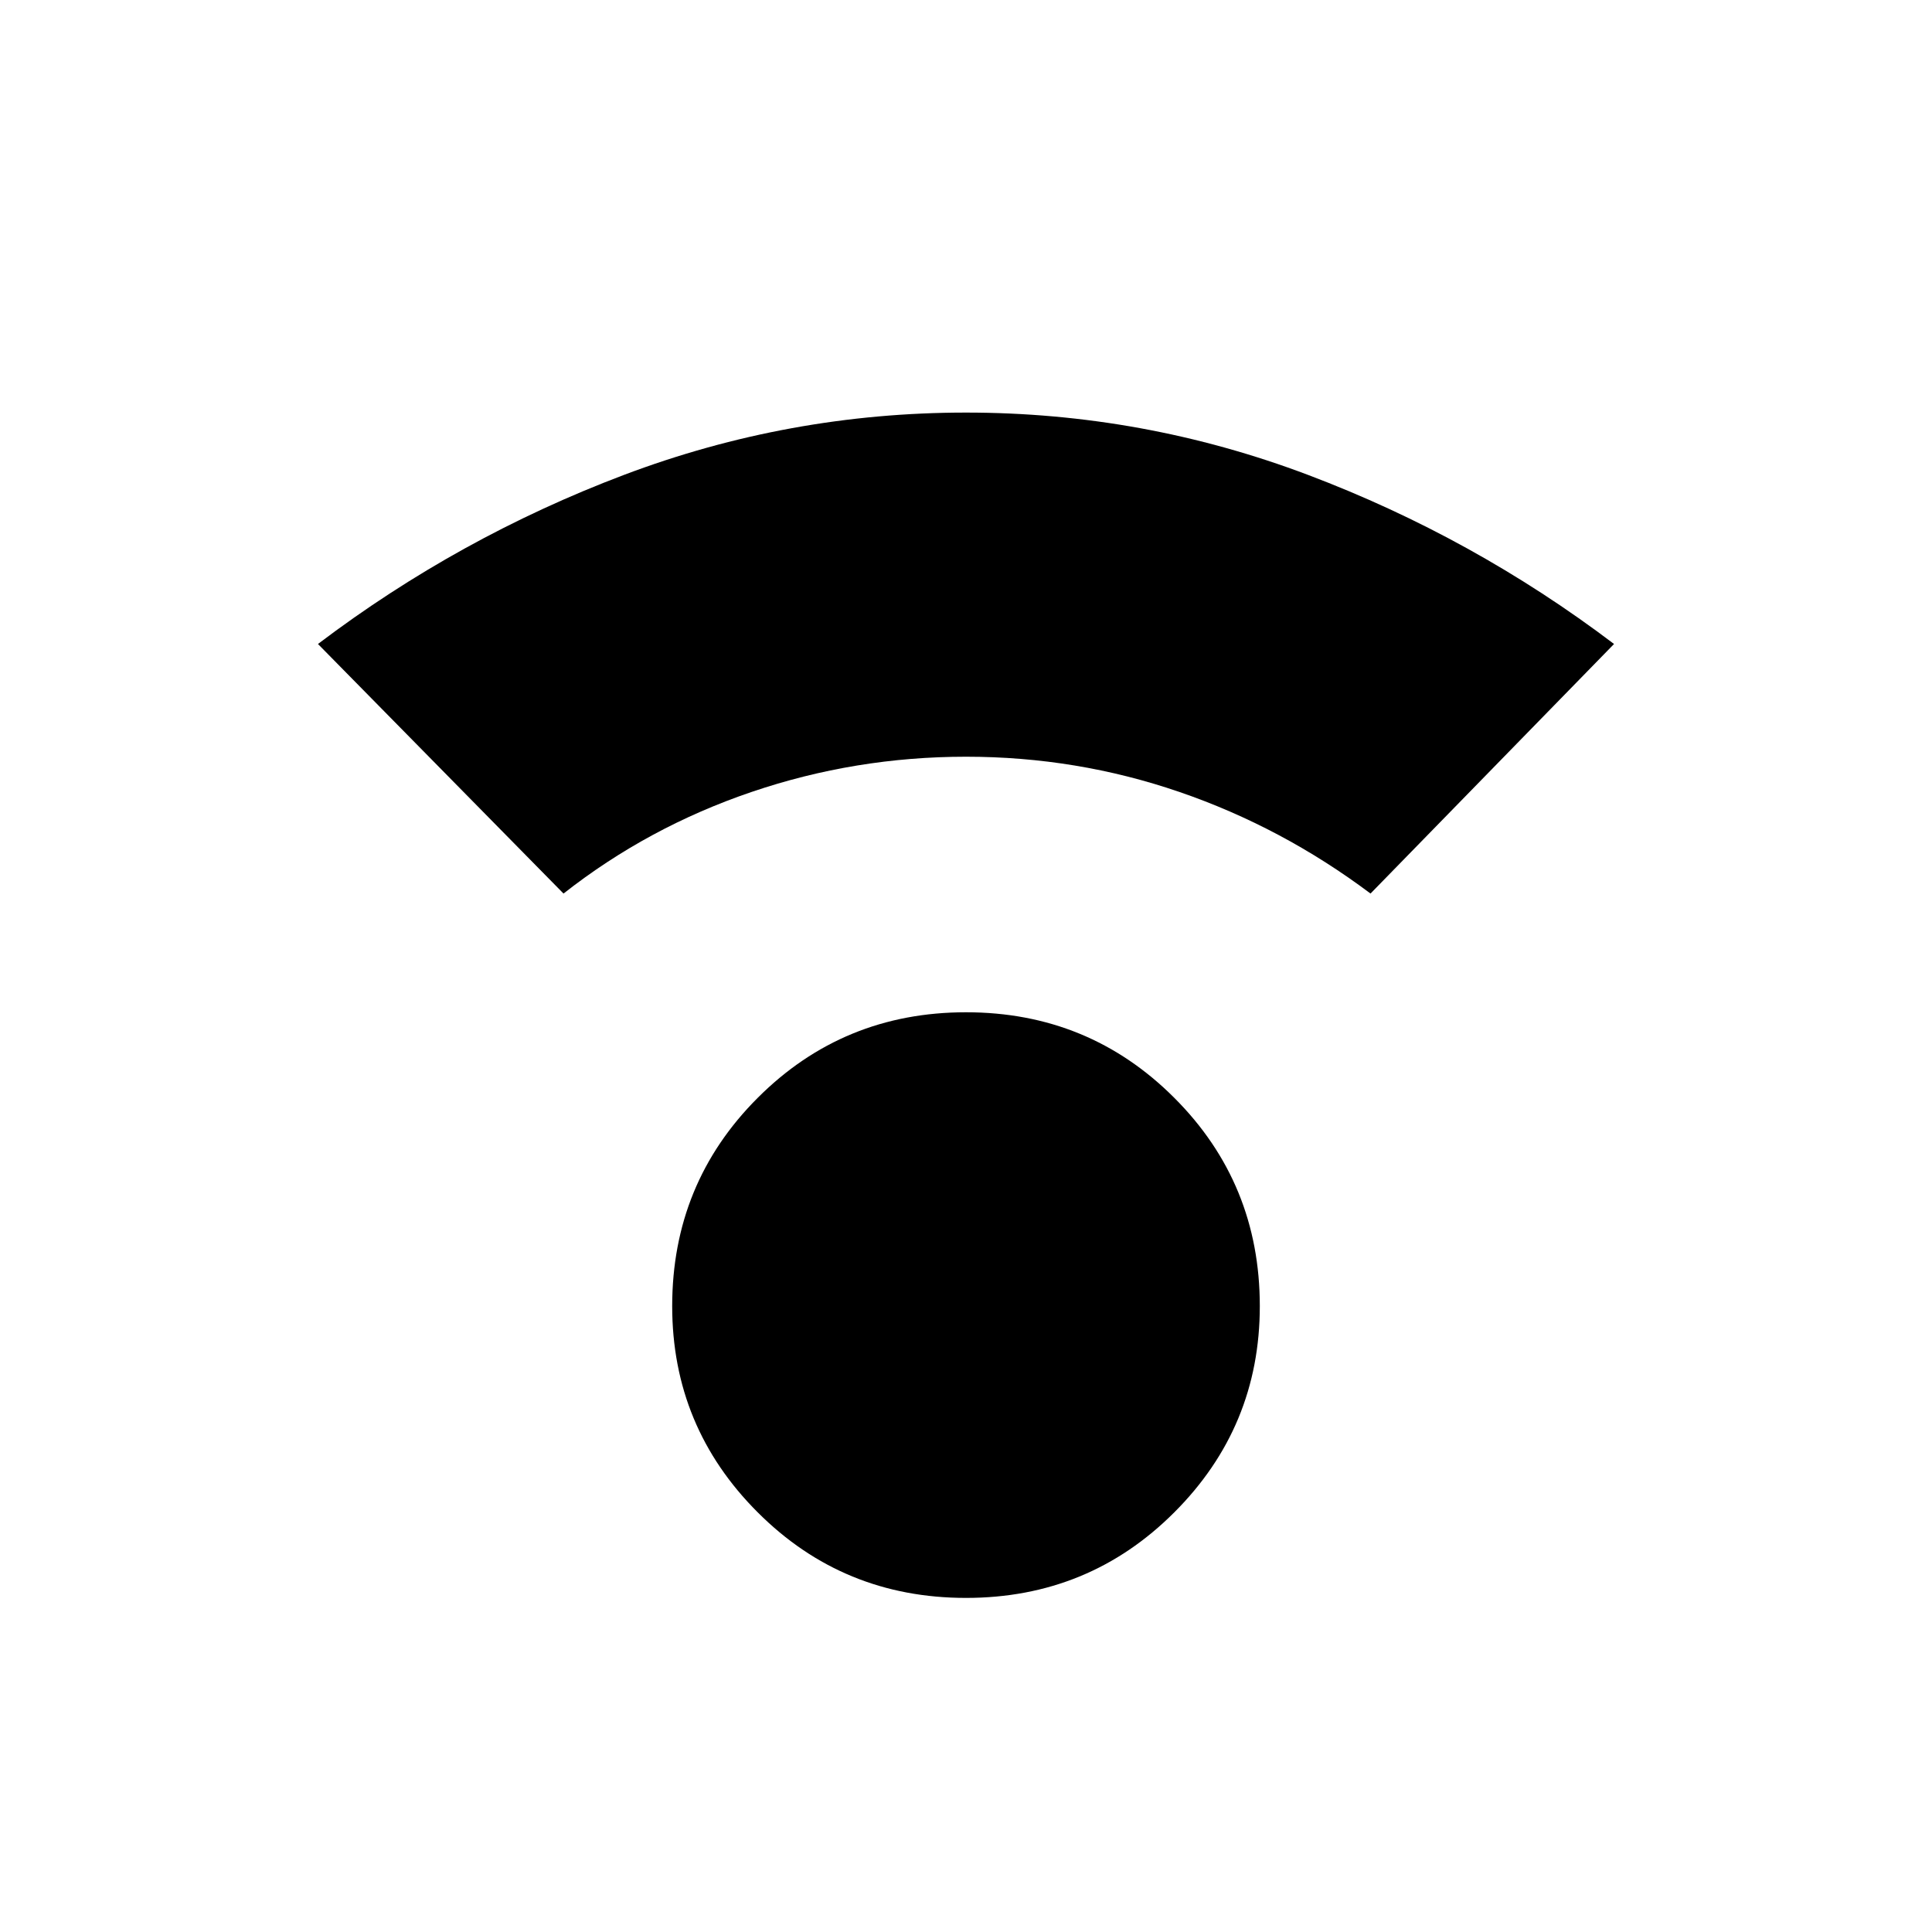 <svg xmlns="http://www.w3.org/2000/svg" height="40" width="40"><path d="M20 33.083Q17.458 33.083 15.688 31.312Q13.917 29.542 13.917 27.042Q13.917 24.5 15.688 22.729Q17.458 20.958 20 20.958Q22.542 20.958 24.312 22.729Q26.083 24.5 26.083 27.042Q26.083 29.542 24.312 31.312Q22.542 33.083 20 33.083ZM11.667 18.5 6.583 13.333Q9.5 11.125 12.917 9.833Q16.333 8.542 20 8.542Q23.667 8.542 27.083 9.833Q30.5 11.125 33.417 13.333L28.375 18.5Q26.542 17.125 24.417 16.396Q22.292 15.667 20 15.667Q17.708 15.667 15.562 16.396Q13.417 17.125 11.667 18.5Z"/></svg>